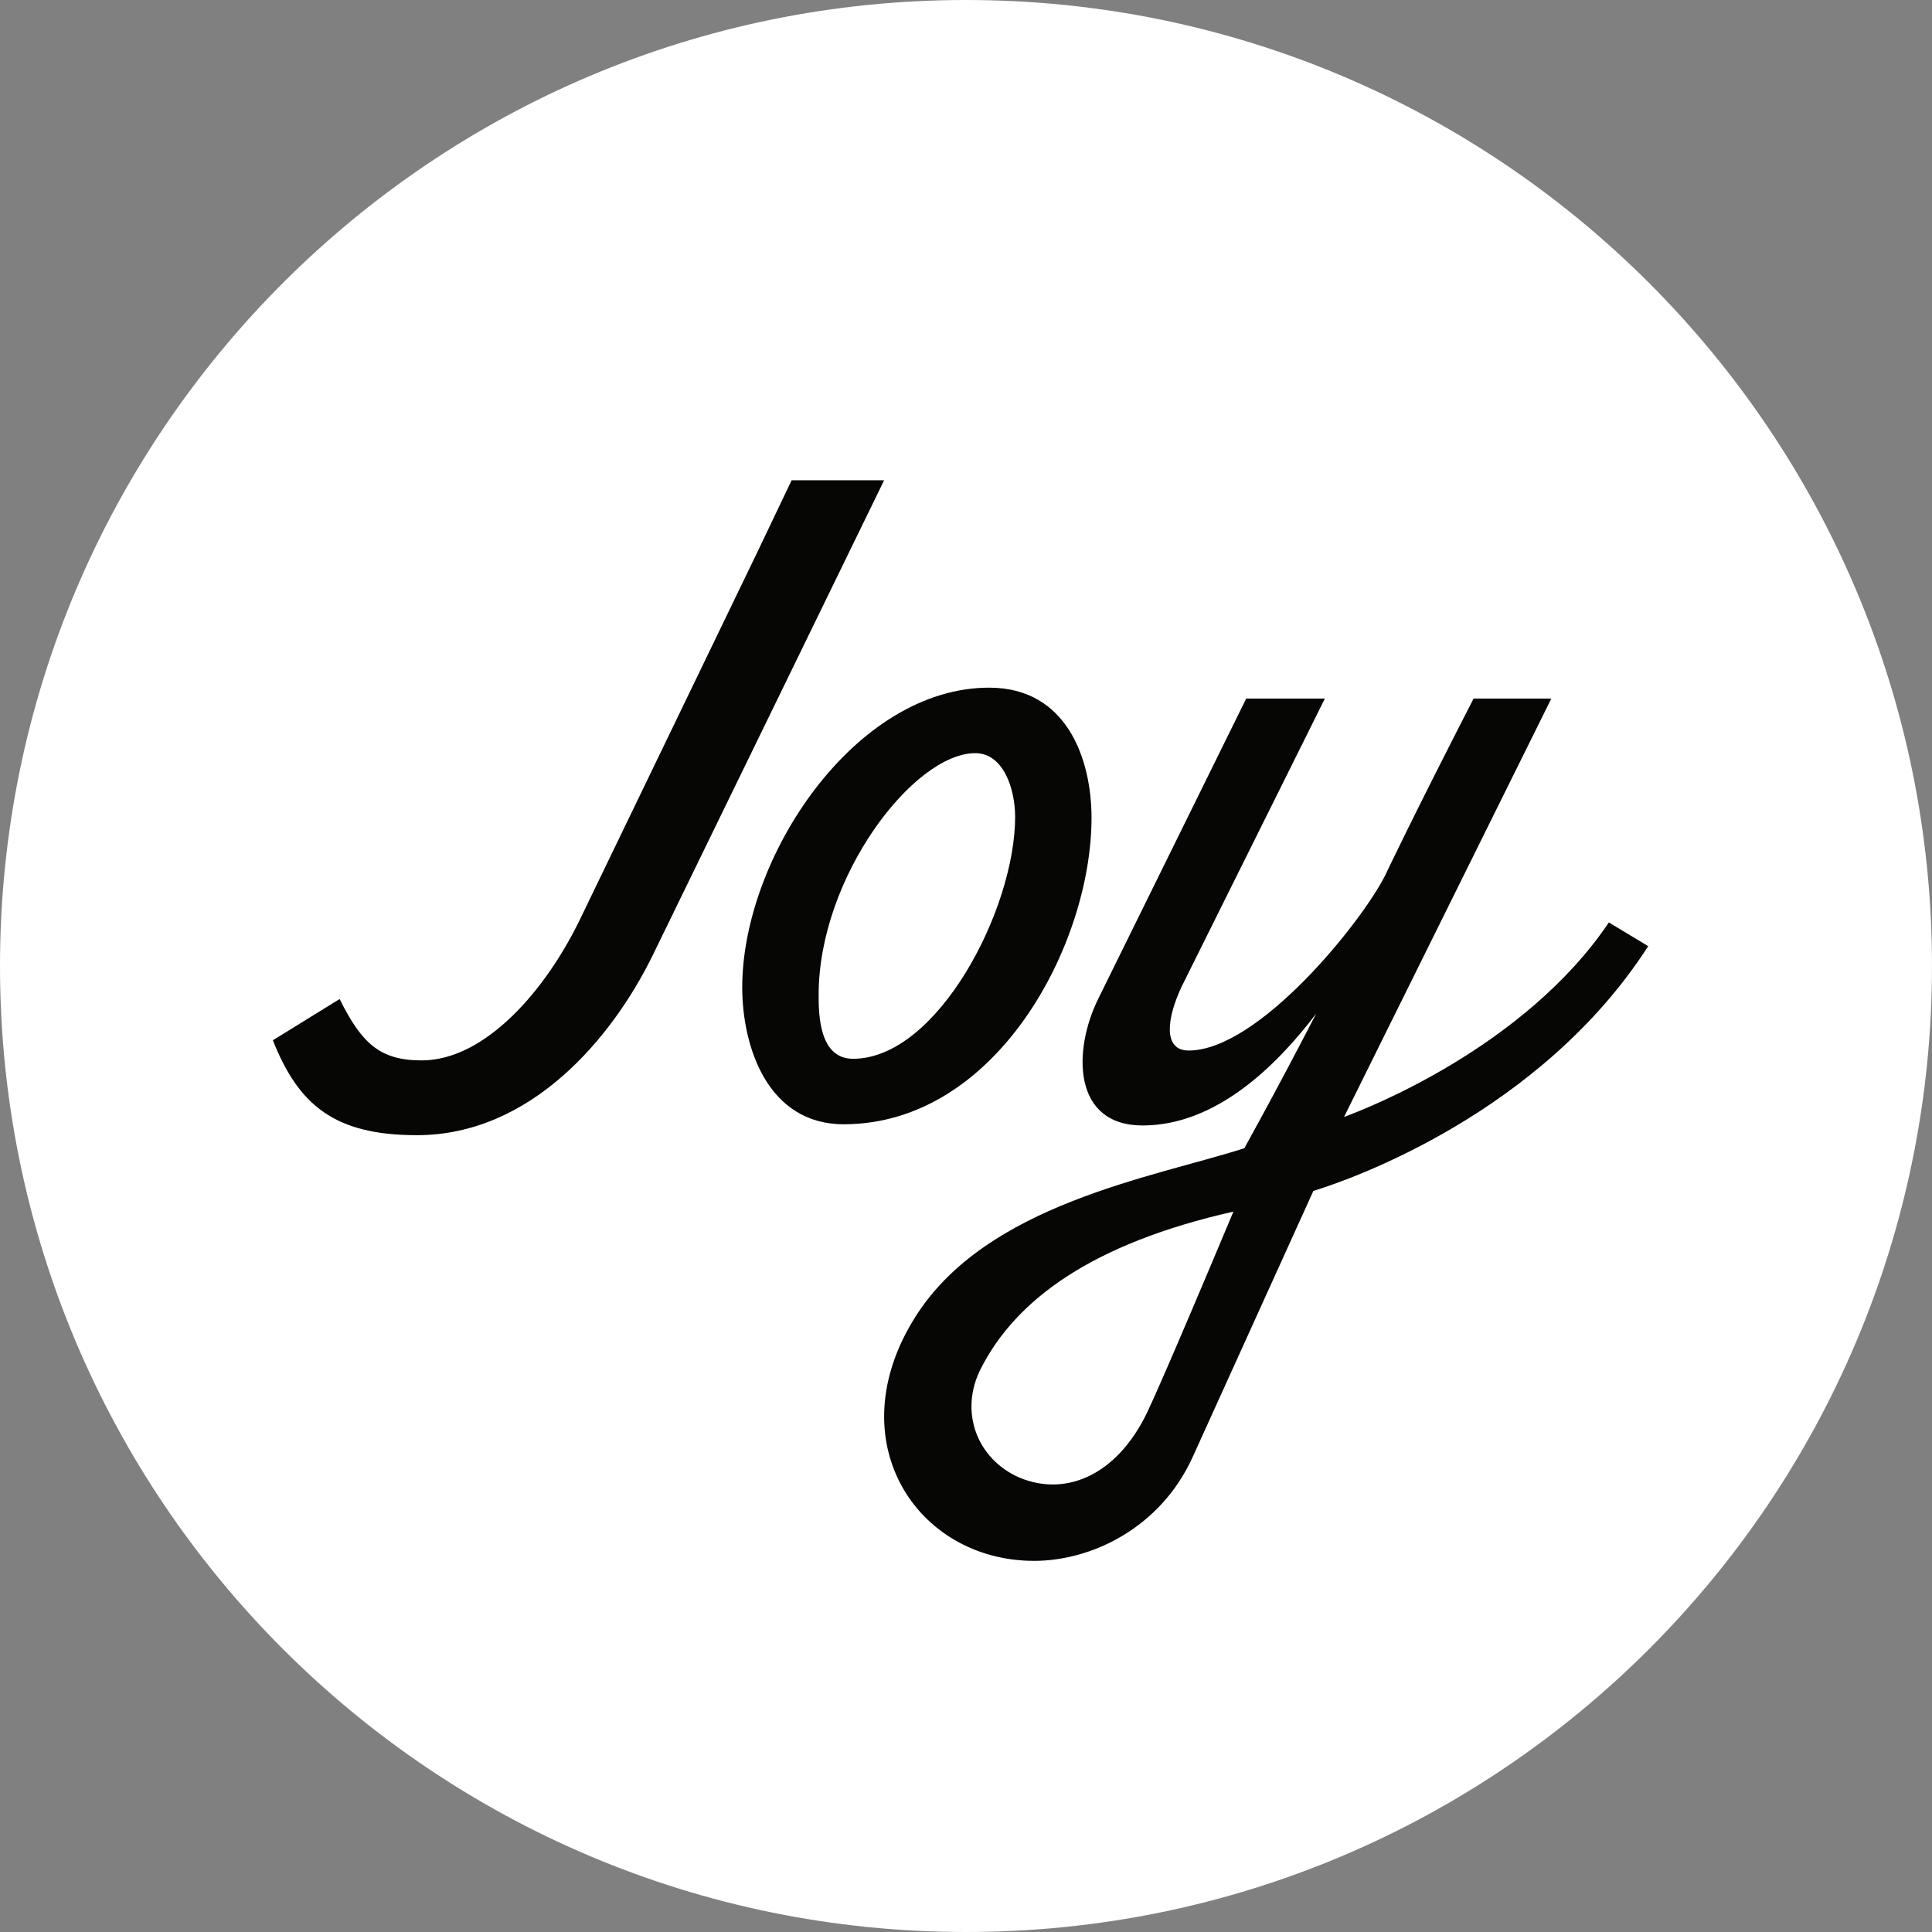 <svg width="72px" height="72px" viewBox="0 0 72 72" version="1.1" xmlns="http://www.w3.org/2000/svg" xmlns:xlink="http://www.w3.org/1999/xlink" xmlns:sketch="http://www.bohemiancoding.com/sketch/ns">
    <rect x="0" y="0" width="72" height="72" fill="#808080" stroke="none"/>
    <!-- Generator: Sketch 3.4.4 (17249) - http://www.bohemiancoding.com/sketch -->
    <title>joy-brand-circle-white@2x</title>
    <desc>Created with Sketch.</desc>
    <defs></defs>
    <g id="Page-1" stroke="none" stroke-width="1" fill="none" fill-rule="evenodd" sketch:type="MSPage">
        <g id="Home" sketch:type="MSArtboardGroup" transform="translate(-313, -172)">
            <g id="joy-brand-circle-white" sketch:type="MSLayerGroup" transform="translate(313, 172)">
                <path d="M36,72 C55.882,72 72,55.882 72,36 C72,16.118 55.882,0 36,0 C16.118,0 0,16.118 0,36 C0,55.882 16.118,72 36,72 Z" id="Base" fill="#FFFFFF" sketch:type="MSShapeGroup"></path>
                <path d="M32.949,17.898 L24.314,35.623 C22.821,38.66 19.8,42.305 15.536,42.305 C12.48,42.305 11.129,41.197 10.169,38.767 L12.657,37.231 C13.475,38.874 14.15,39.518 15.713,39.518 C18.094,39.518 20.369,36.873 21.648,34.193 L28.223,20.578 L29.502,17.898 L32.949,17.898" id="J" fill="#060605" sketch:type="MSShapeGroup"></path>
                <path d="M31.44,41.898 C28.606,41.898 27.661,39.008 27.661,36.796 C27.661,31.943 31.86,25.627 36.864,25.627 C39.768,25.627 40.678,28.304 40.678,30.48 C40.678,35.19 37.144,41.898 31.44,41.898 L31.44,41.898 Z M30.508,37.082 C30.508,37.85 30.542,39.458 31.791,39.458 C34.928,39.458 37.831,33.902 37.831,30.444 C37.831,29.396 37.392,28.068 36.346,28.068 C34.051,28.068 30.508,32.68 30.508,37.082 L30.508,37.082 Z" id="O" fill="#060605" sketch:type="MSShapeGroup"></path>
                <path d="M61.424,35.261 C57.42,41.483 50.34,43.958 48.945,44.382 L44.44,54.316 C43.225,56.968 40.65,58.169 38.541,58.169 C34.143,58.169 31.211,53.68 34.107,49.084 C36.753,44.877 42.938,43.887 46.371,42.792 C46.371,42.792 47.48,40.811 49.053,37.771 C47.551,39.751 45.299,41.943 42.581,41.943 C39.971,41.943 39.971,39.15 40.936,37.206 L46.442,26.034 L49.374,26.034 L44.047,36.746 C43.475,37.948 43.332,39.15 44.297,39.15 C46.907,39.15 50.769,34.342 51.627,32.61 C51.627,32.61 52.593,30.559 54.916,26.034 L57.813,26.034 L50.089,41.624 C50.876,41.342 56.811,39.044 59.958,34.377 L61.424,35.261 L61.424,35.261 Z M45.966,45.153 C40.701,46.341 37.868,48.431 36.561,50.988 C35.726,52.609 36.416,54.374 37.977,55.059 C39.756,55.815 41.754,54.951 42.88,52.357 C42.88,52.357 43.352,51.384 45.966,45.153 L45.966,45.153 Z" id="Y" fill="#060605" sketch:type="MSShapeGroup"></path>
            </g>
        </g>
    </g>
</svg>